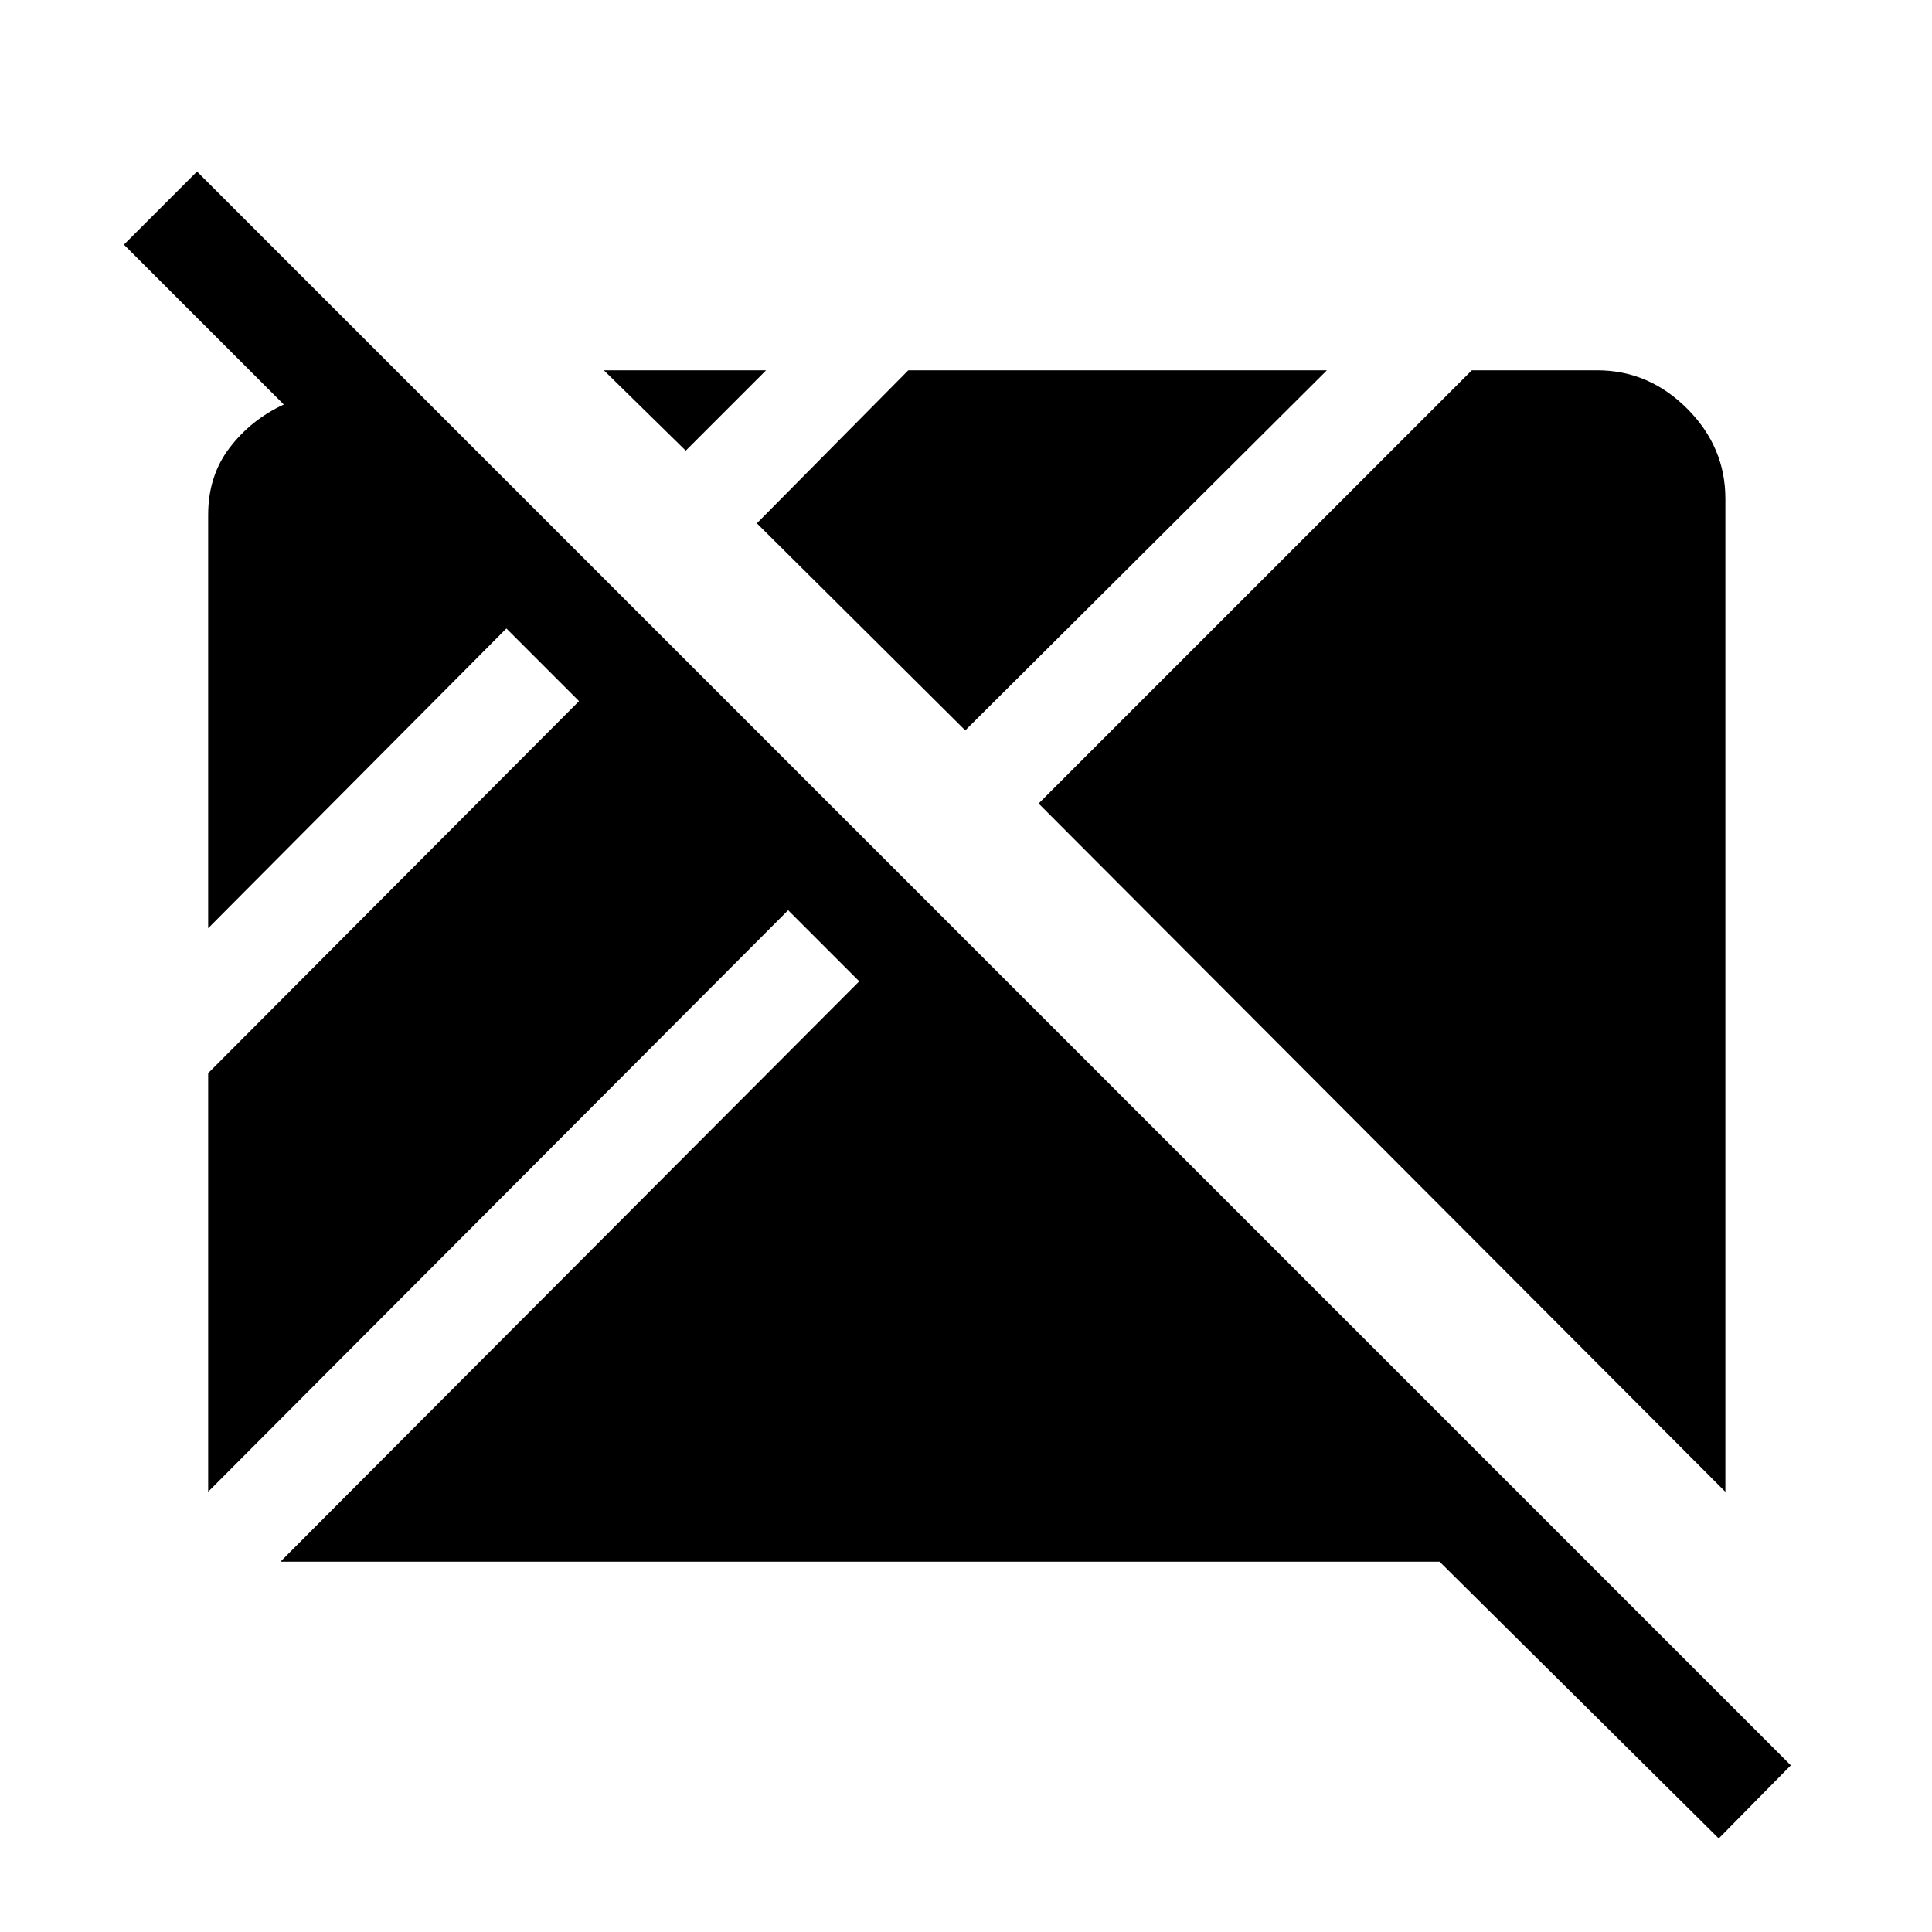 <svg xmlns="http://www.w3.org/2000/svg" height="40" viewBox="0 96 960 960" width="40"><path d="M854.026 1009.51 715.333 872h-576l287.616-288.385-35.333-35.333-288.18 288.949v-208l184.282-184.847-36.102-36.102-148.18 148.949V351.795q0-19.359 10.667-33.308Q124.769 304.538 141 297l-79.436-79.436 36.333-36.333 791.949 791.948-35.82 36.331Zm3.307-172.227L516.077 495.257 731.333 280h62.206q25.743 0 44.769 19.026 19.025 19.025 19.025 44.769v493.488Zm-377.692-378.36L376.077 356.026 451.333 280h208L479.641 458.923Zm-138.898-139L300.051 280h80.616l-39.924 39.923Z"/></svg>